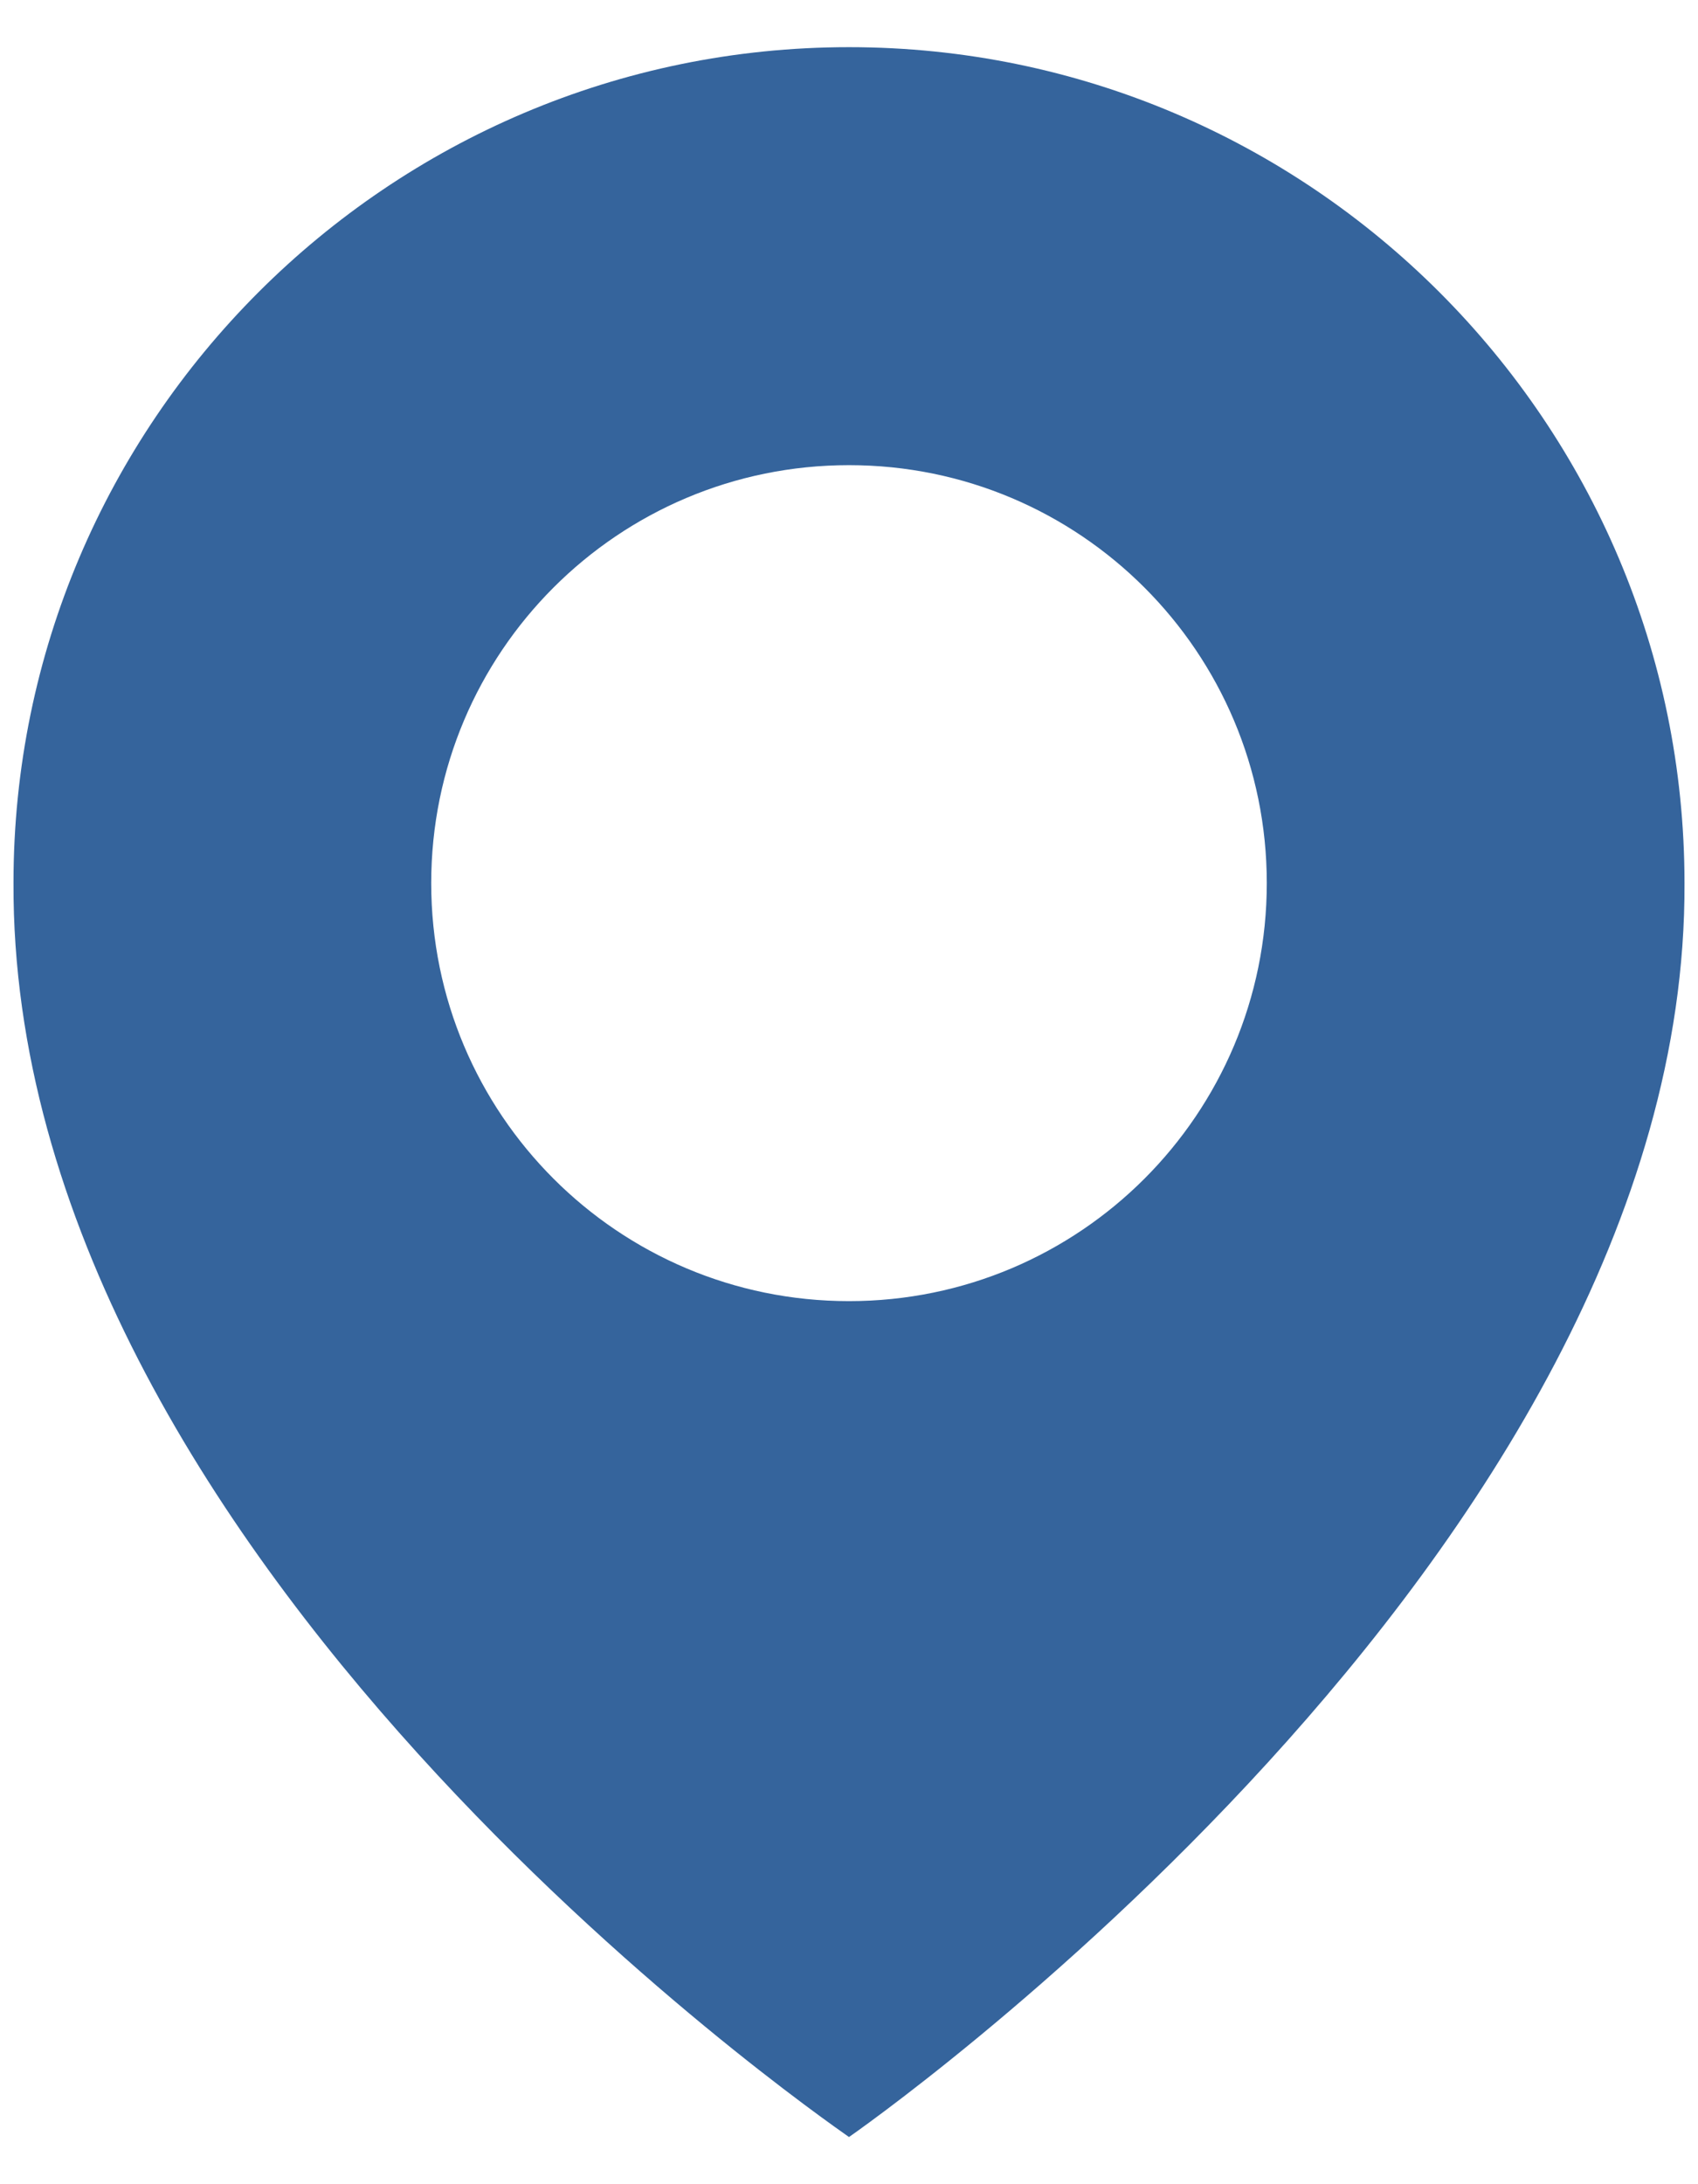 <svg width="21" height="27" viewBox="0 0 21 27" fill="none" xmlns="http://www.w3.org/2000/svg">
<path d="M10.5 0.583C4.802 0.583 0.167 5.219 0.167 10.91C0.129 19.235 10.107 26.138 10.5 26.417C10.5 26.417 20.871 19.235 20.833 10.917C20.833 5.219 16.198 0.583 10.5 0.583ZM10.5 16.084C7.645 16.084 5.333 13.771 5.333 10.917C5.333 8.062 7.645 5.75 10.5 5.75C13.354 5.75 15.667 8.062 15.667 10.917C15.667 13.771 13.354 16.084 10.5 16.084Z" fill="#35649C"/>
</svg>
